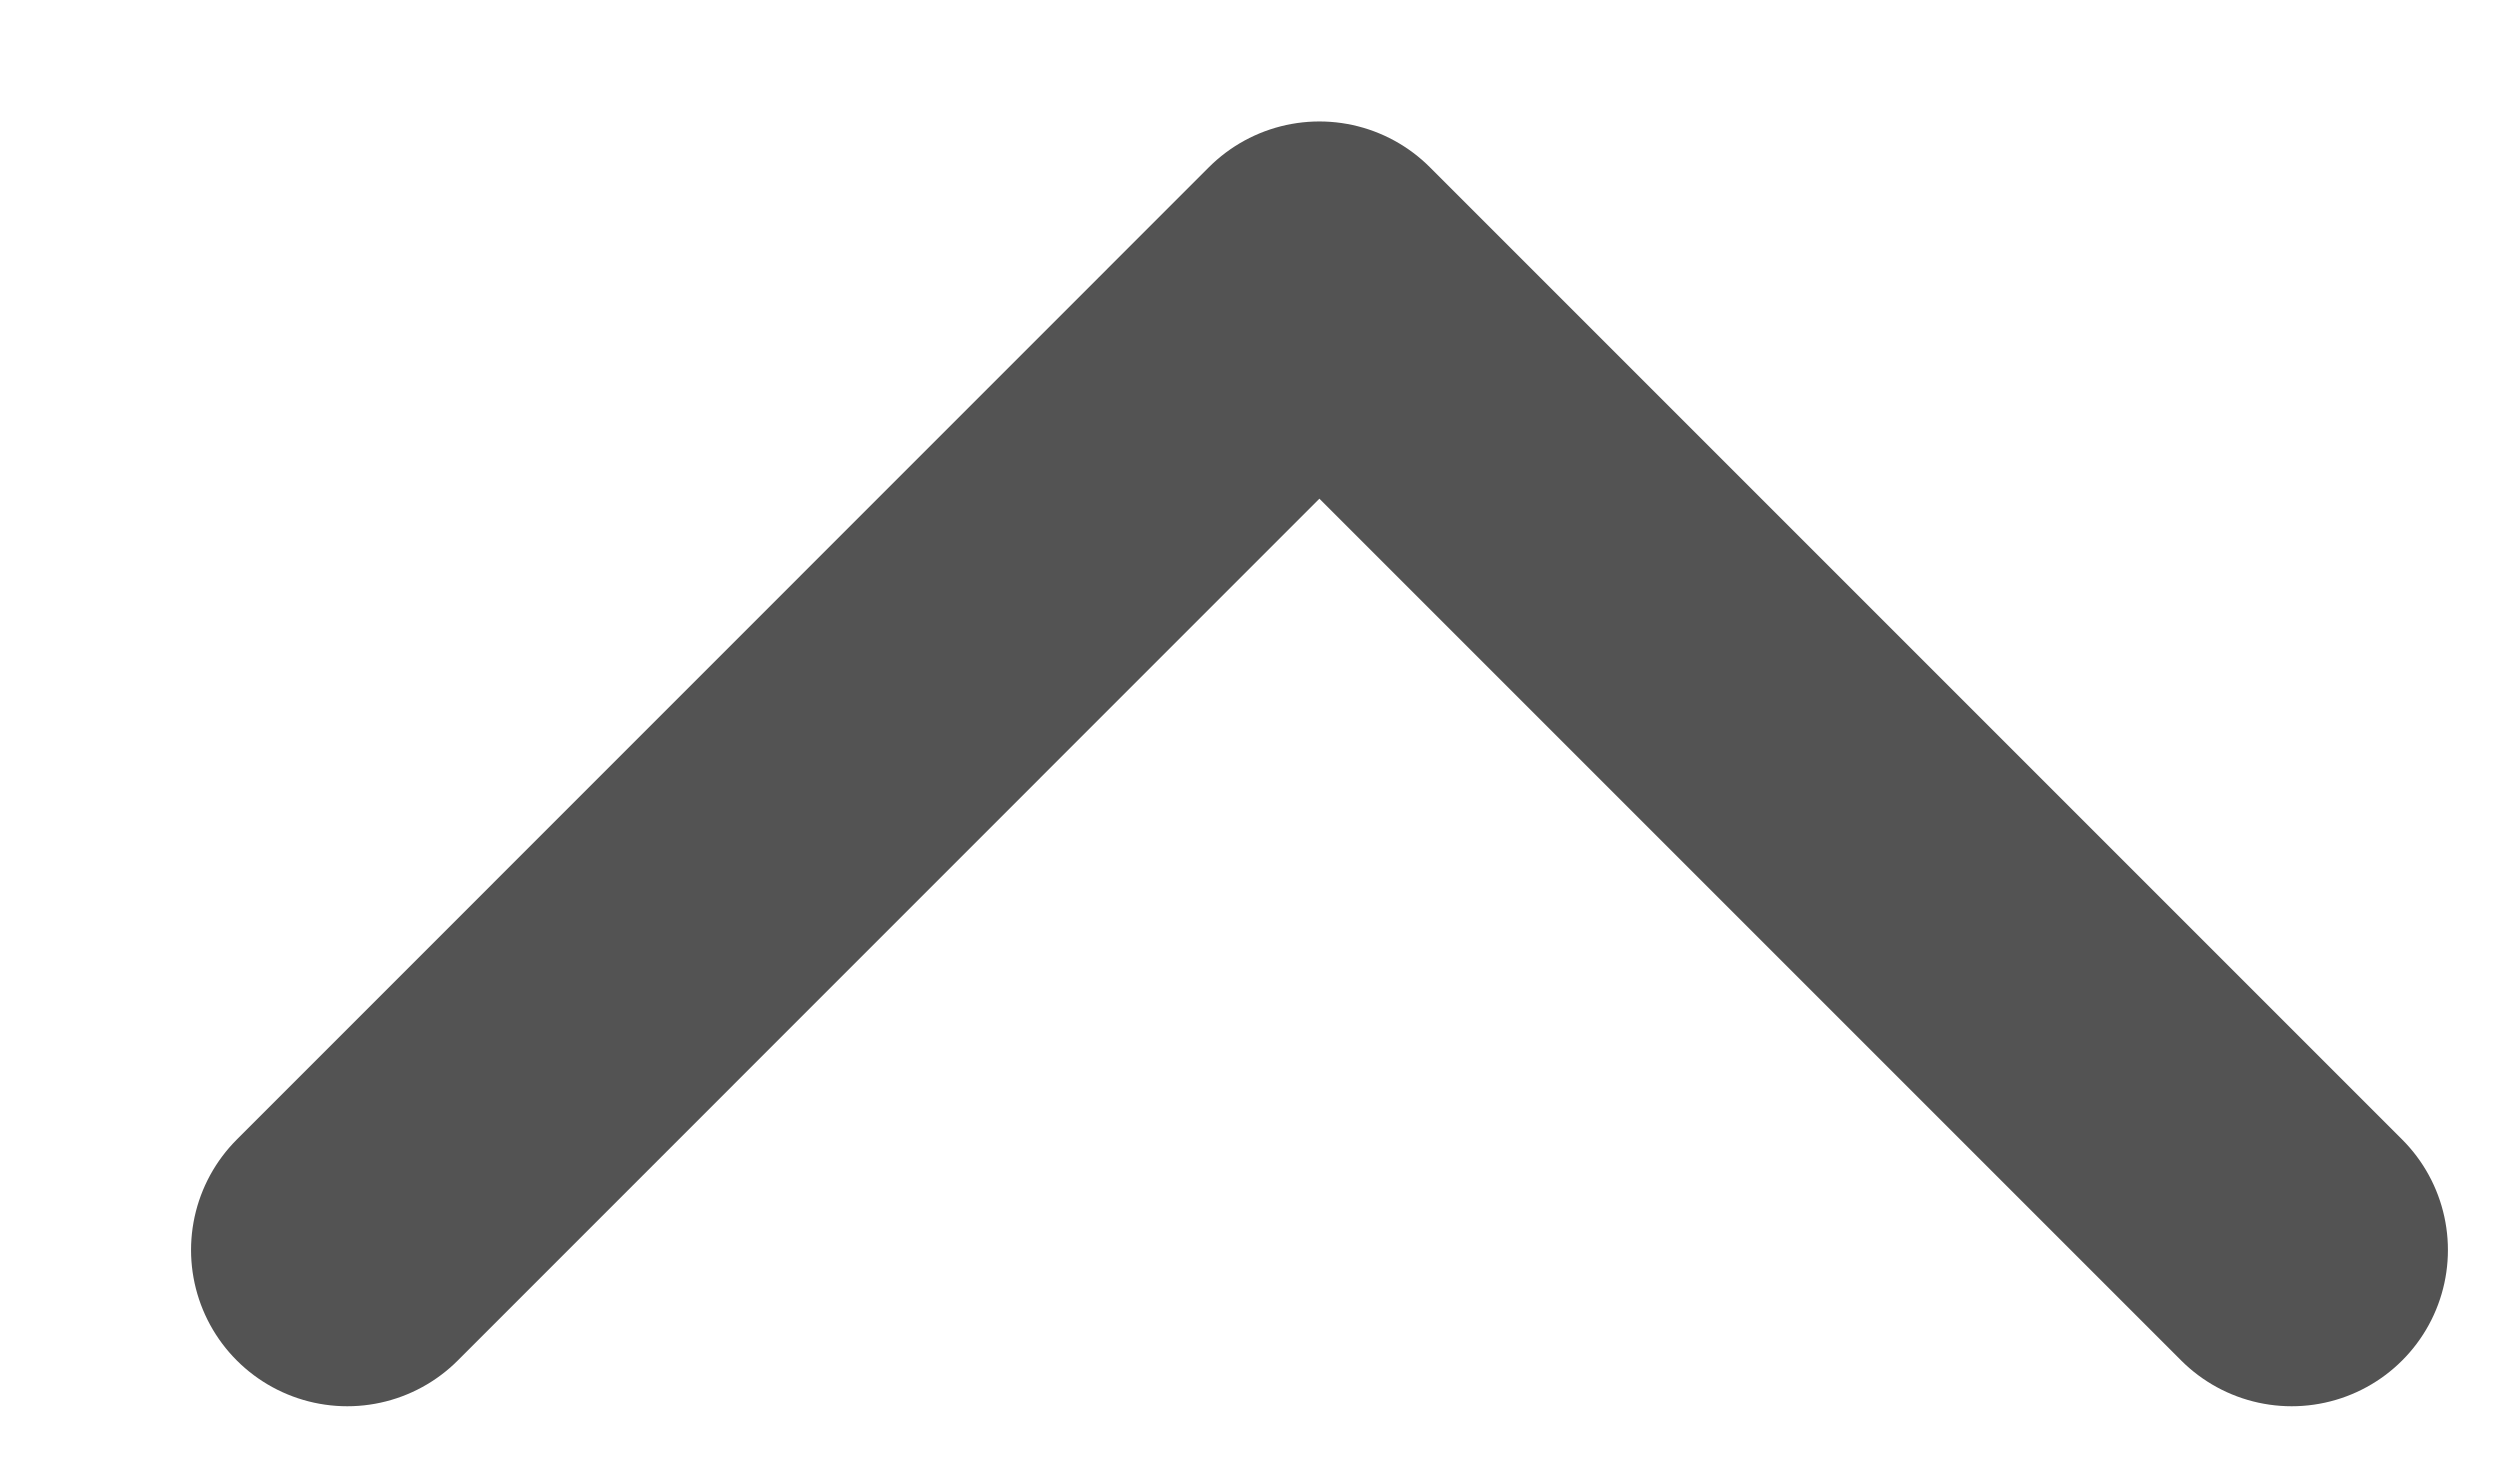 <svg width="12" height="7" viewBox="0 0 12 7" fill="none" xmlns="http://www.w3.org/2000/svg">
<path d="M1.667 6L6.333 1.333L11 6" stroke="#535353" stroke-width="1.5" stroke-linecap="round" stroke-linejoin="round"/>
</svg>
